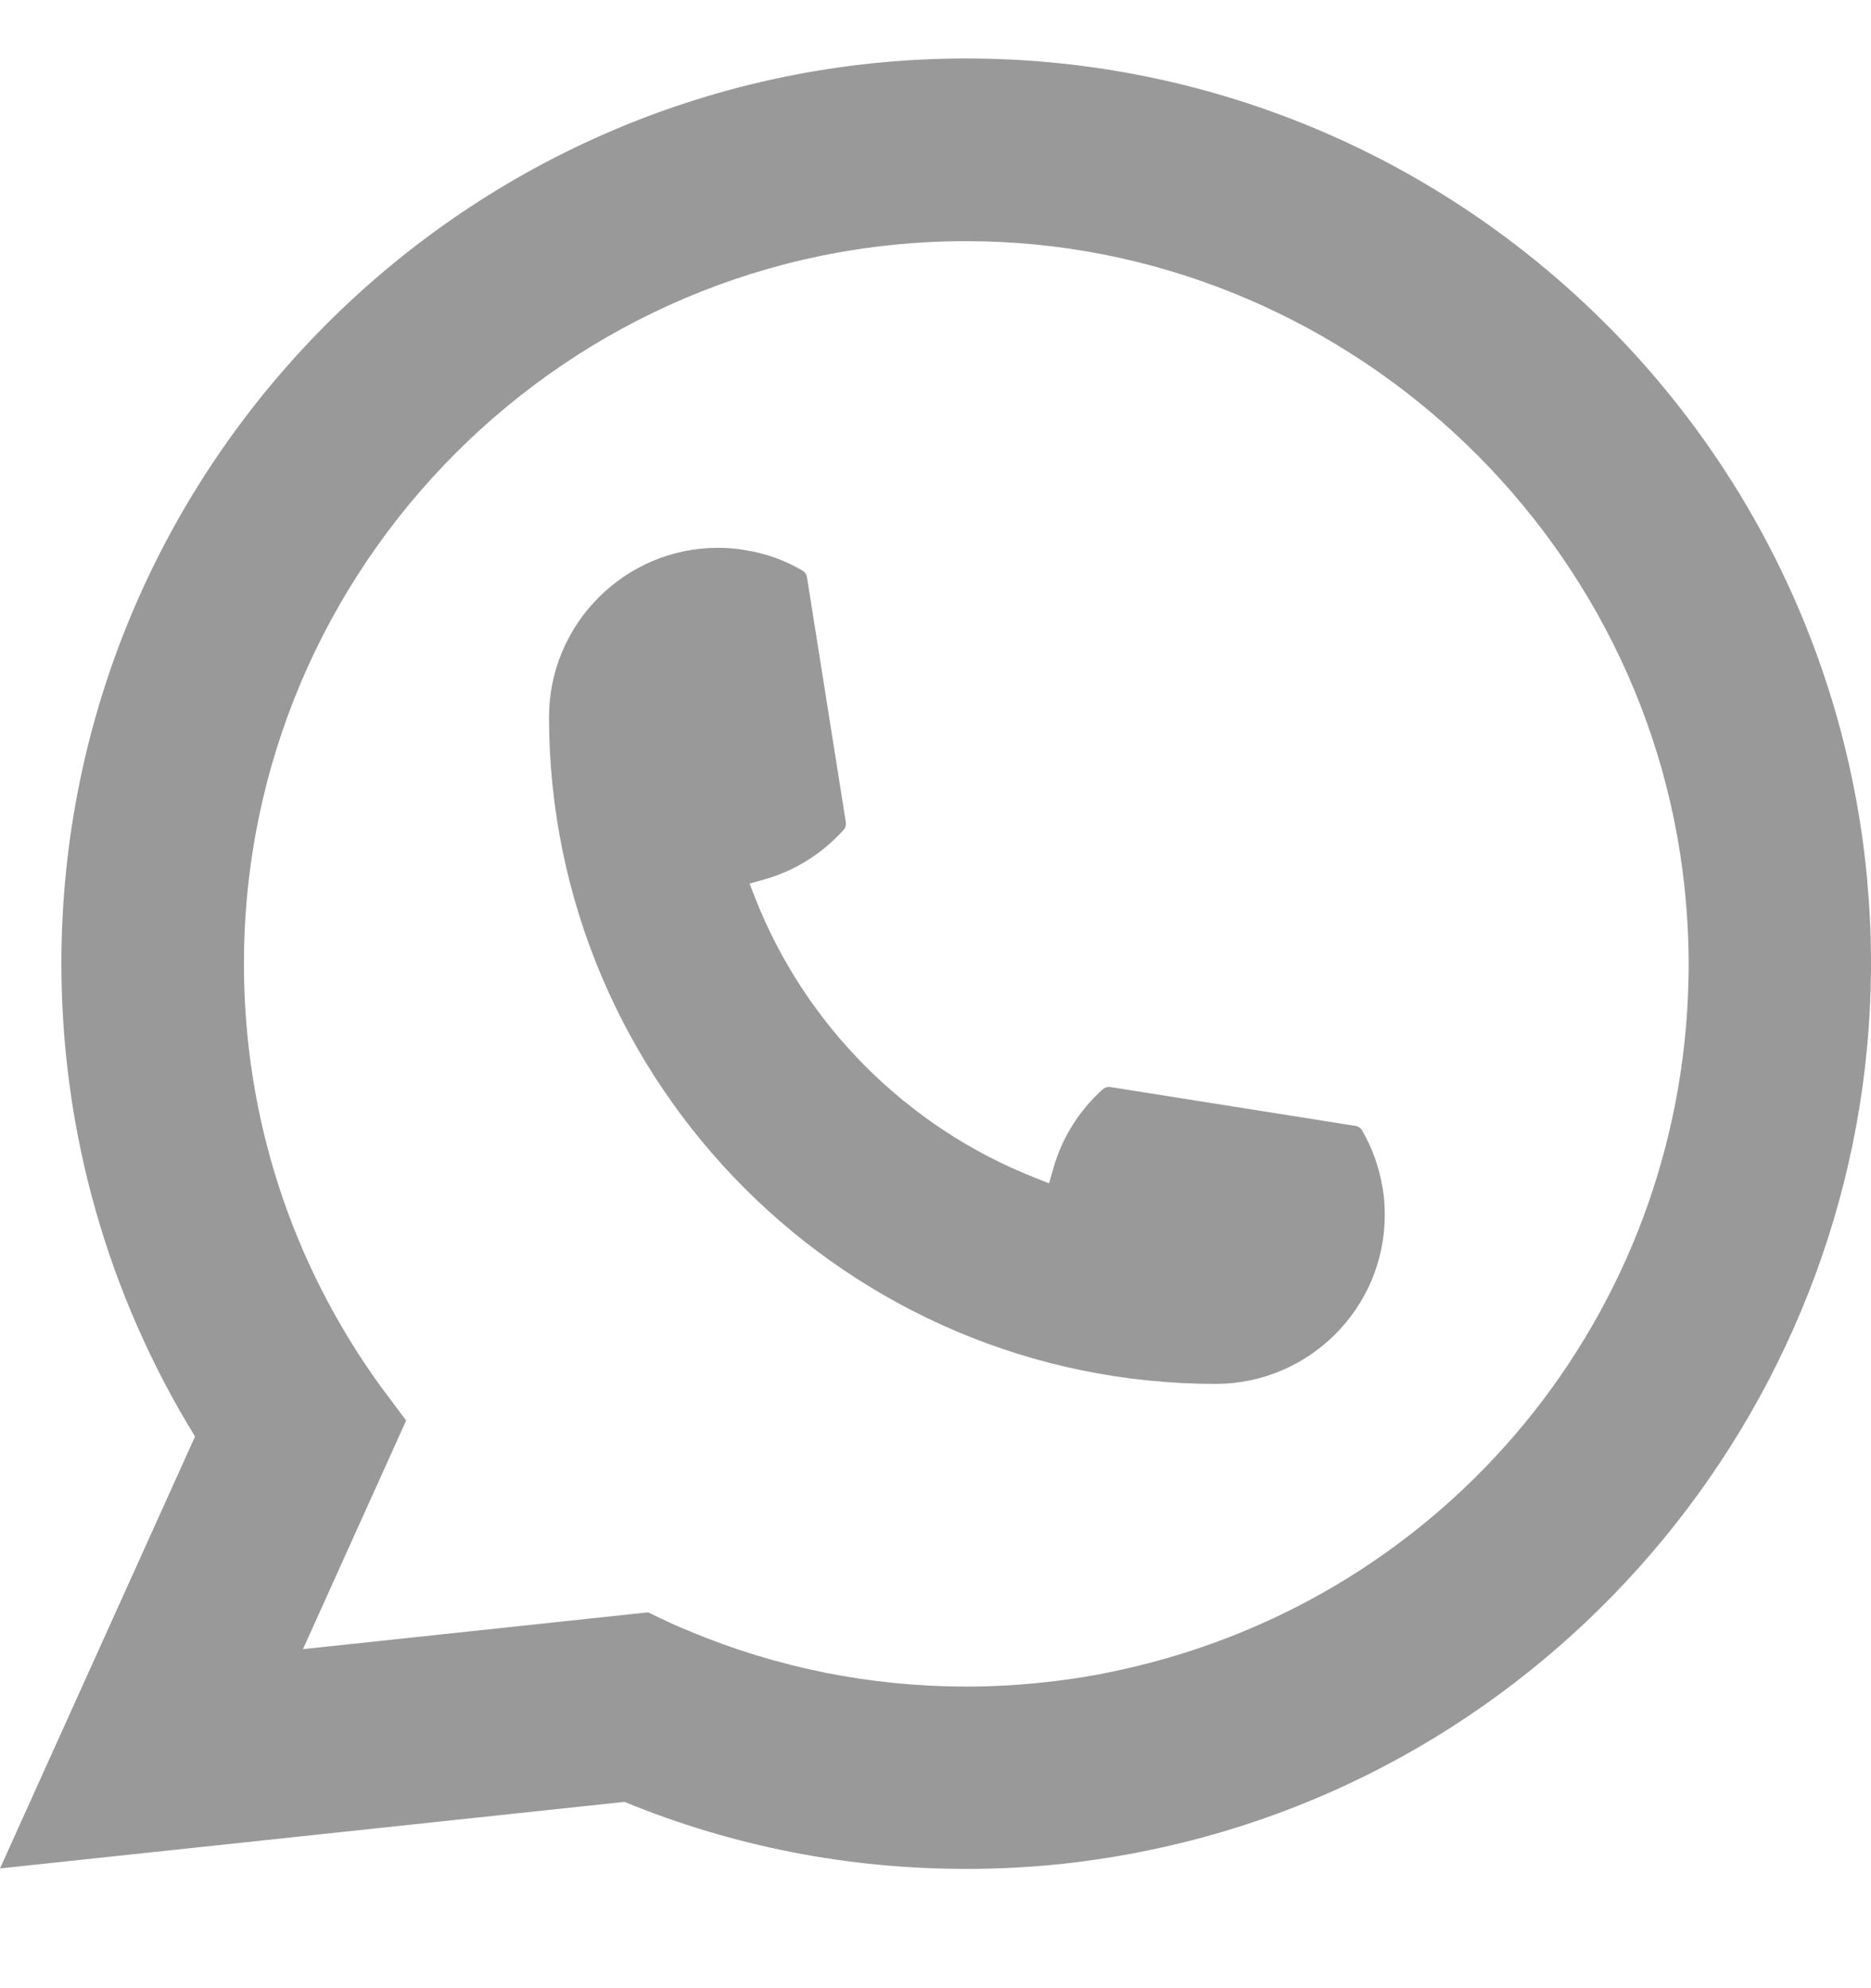 <svg width="16" height="17" viewBox="0 0 16 17" fill="none" xmlns="http://www.w3.org/2000/svg">
<g clip-path="url(#clip0_854_42722)">
<path d="M10.397 11.833C7.254 11.833 4.696 9.274 4.695 6.13C4.696 5.333 5.345 4.684 6.14 4.684C6.222 4.684 6.303 4.691 6.38 4.705C6.551 4.733 6.712 4.791 6.861 4.878C6.883 4.891 6.897 4.912 6.901 4.936L7.233 7.03C7.237 7.054 7.23 7.079 7.213 7.097C7.03 7.3 6.796 7.447 6.535 7.52L6.41 7.555L6.457 7.676C6.885 8.768 7.758 9.64 8.85 10.07L8.971 10.118L9.007 9.993C9.08 9.732 9.226 9.498 9.429 9.315C9.444 9.301 9.464 9.294 9.483 9.294C9.488 9.294 9.492 9.294 9.497 9.295L11.591 9.627C11.616 9.631 11.636 9.645 11.649 9.667C11.735 9.816 11.793 9.978 11.822 10.149C11.836 10.224 11.842 10.304 11.842 10.388C11.842 11.184 11.194 11.832 10.397 11.833Z" fill="black" fill-opacity="0.4"/>
<path d="M15.97 7.55C15.8 5.634 14.923 3.856 13.498 2.545C12.066 1.227 10.207 0.5 8.263 0.5C3.996 0.5 0.525 3.972 0.525 8.24C0.525 9.673 0.92 11.068 1.668 12.283L0 15.976L5.34 15.407C6.268 15.788 7.251 15.98 8.262 15.98C8.528 15.98 8.801 15.967 9.074 15.938C9.315 15.912 9.559 15.875 9.798 15.826C13.371 15.104 15.979 11.932 16 8.282V8.24C16 8.008 15.99 7.775 15.969 7.551L15.97 7.55ZM5.545 13.786L2.591 14.101L3.473 12.146L3.297 11.91C3.284 11.893 3.271 11.875 3.256 11.856C2.49 10.798 2.086 9.548 2.086 8.241C2.086 4.834 4.857 2.062 8.263 2.062C11.454 2.062 14.158 4.553 14.419 7.732C14.433 7.902 14.441 8.073 14.441 8.242C14.441 8.29 14.44 8.338 14.439 8.388C14.374 11.238 12.383 13.659 9.598 14.275C9.386 14.323 9.168 14.359 8.951 14.382C8.726 14.408 8.494 14.421 8.265 14.421C7.446 14.421 6.651 14.262 5.9 13.949C5.816 13.915 5.735 13.879 5.658 13.842L5.546 13.788L5.545 13.786Z" fill="black" fill-opacity="0.4"/>
</g>
<defs>
<clipPath id="clip0_854_42722">
<rect width="16" height="16" fill="white" transform="translate(0 0.5)"/>
</clipPath>
</defs>
</svg>
